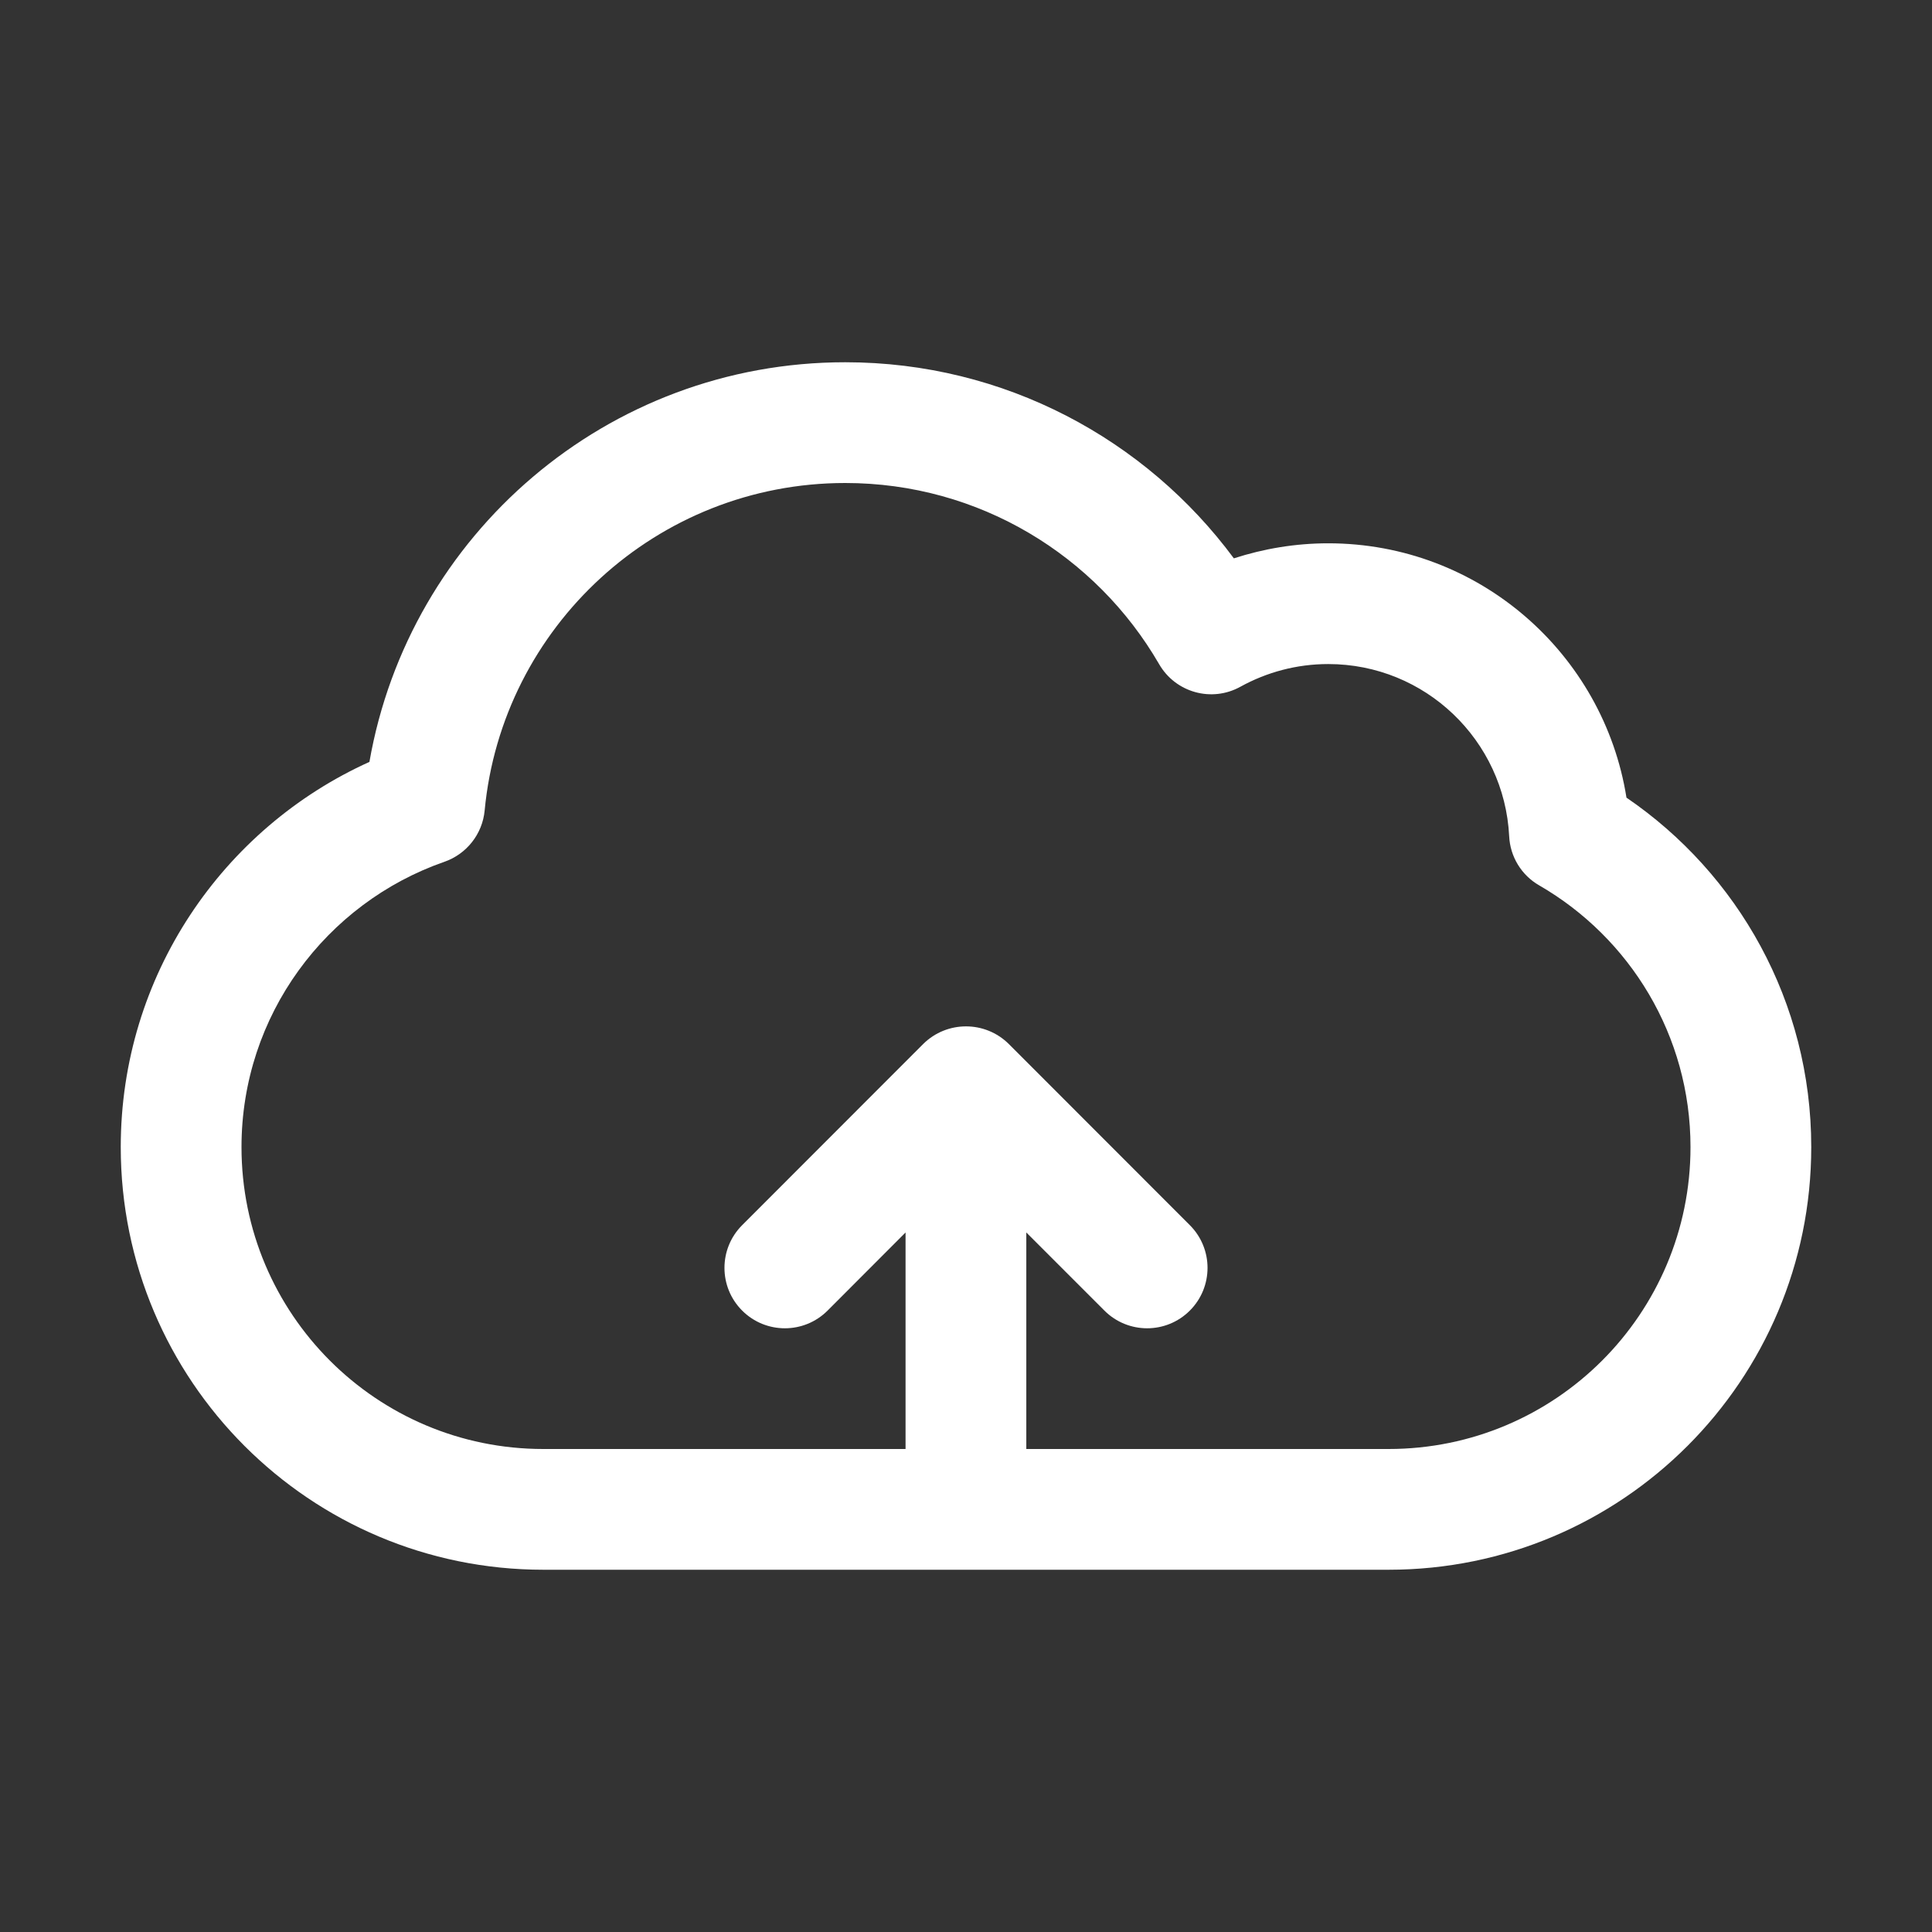 <svg width="14" height="14" viewBox="0 0 14 14" fill="none" xmlns="http://www.w3.org/2000/svg">
<rect x="0" y="0" width="14" height="14" fill="#333333" stroke="none"/>
<path fill-rule="evenodd" clip-rule="evenodd" d="M3.938 11.375C2.246 11.375 0.875 10.004 0.875 8.312C0.875 7.07 1.615 6.001 2.677 5.521C2.964 3.876 4.398 2.625 6.125 2.625C7.28 2.625 8.304 3.185 8.941 4.046C9.157 3.976 9.387 3.937 9.625 3.937C10.716 3.937 11.62 4.736 11.786 5.78C12.594 6.331 13.125 7.259 13.125 8.312C13.125 10.004 11.754 11.375 10.062 11.375L3.938 11.375ZM3.512 5.873C3.638 4.542 4.76 3.5 6.125 3.5C7.096 3.5 7.944 4.027 8.399 4.812C8.518 5.019 8.781 5.092 8.989 4.976C9.178 4.872 9.394 4.812 9.625 4.812C10.328 4.812 10.901 5.365 10.936 6.059C10.943 6.208 11.025 6.342 11.154 6.416C11.81 6.795 12.25 7.503 12.25 8.312C12.25 9.521 11.271 10.5 10.062 10.5H7.437V8.931L8.003 9.497C8.174 9.668 8.451 9.668 8.622 9.497C8.793 9.326 8.793 9.049 8.622 8.878L7.31 7.565C7.138 7.395 6.862 7.395 6.69 7.565L5.378 8.878C5.207 9.049 5.207 9.326 5.378 9.497C5.549 9.668 5.826 9.668 5.997 9.497L6.562 8.931V10.5H3.937C2.729 10.5 1.75 9.521 1.75 8.312C1.75 7.357 2.364 6.543 3.22 6.245C3.381 6.189 3.496 6.044 3.512 5.873L3.512 5.873Z" fill="white"/>
</svg>
